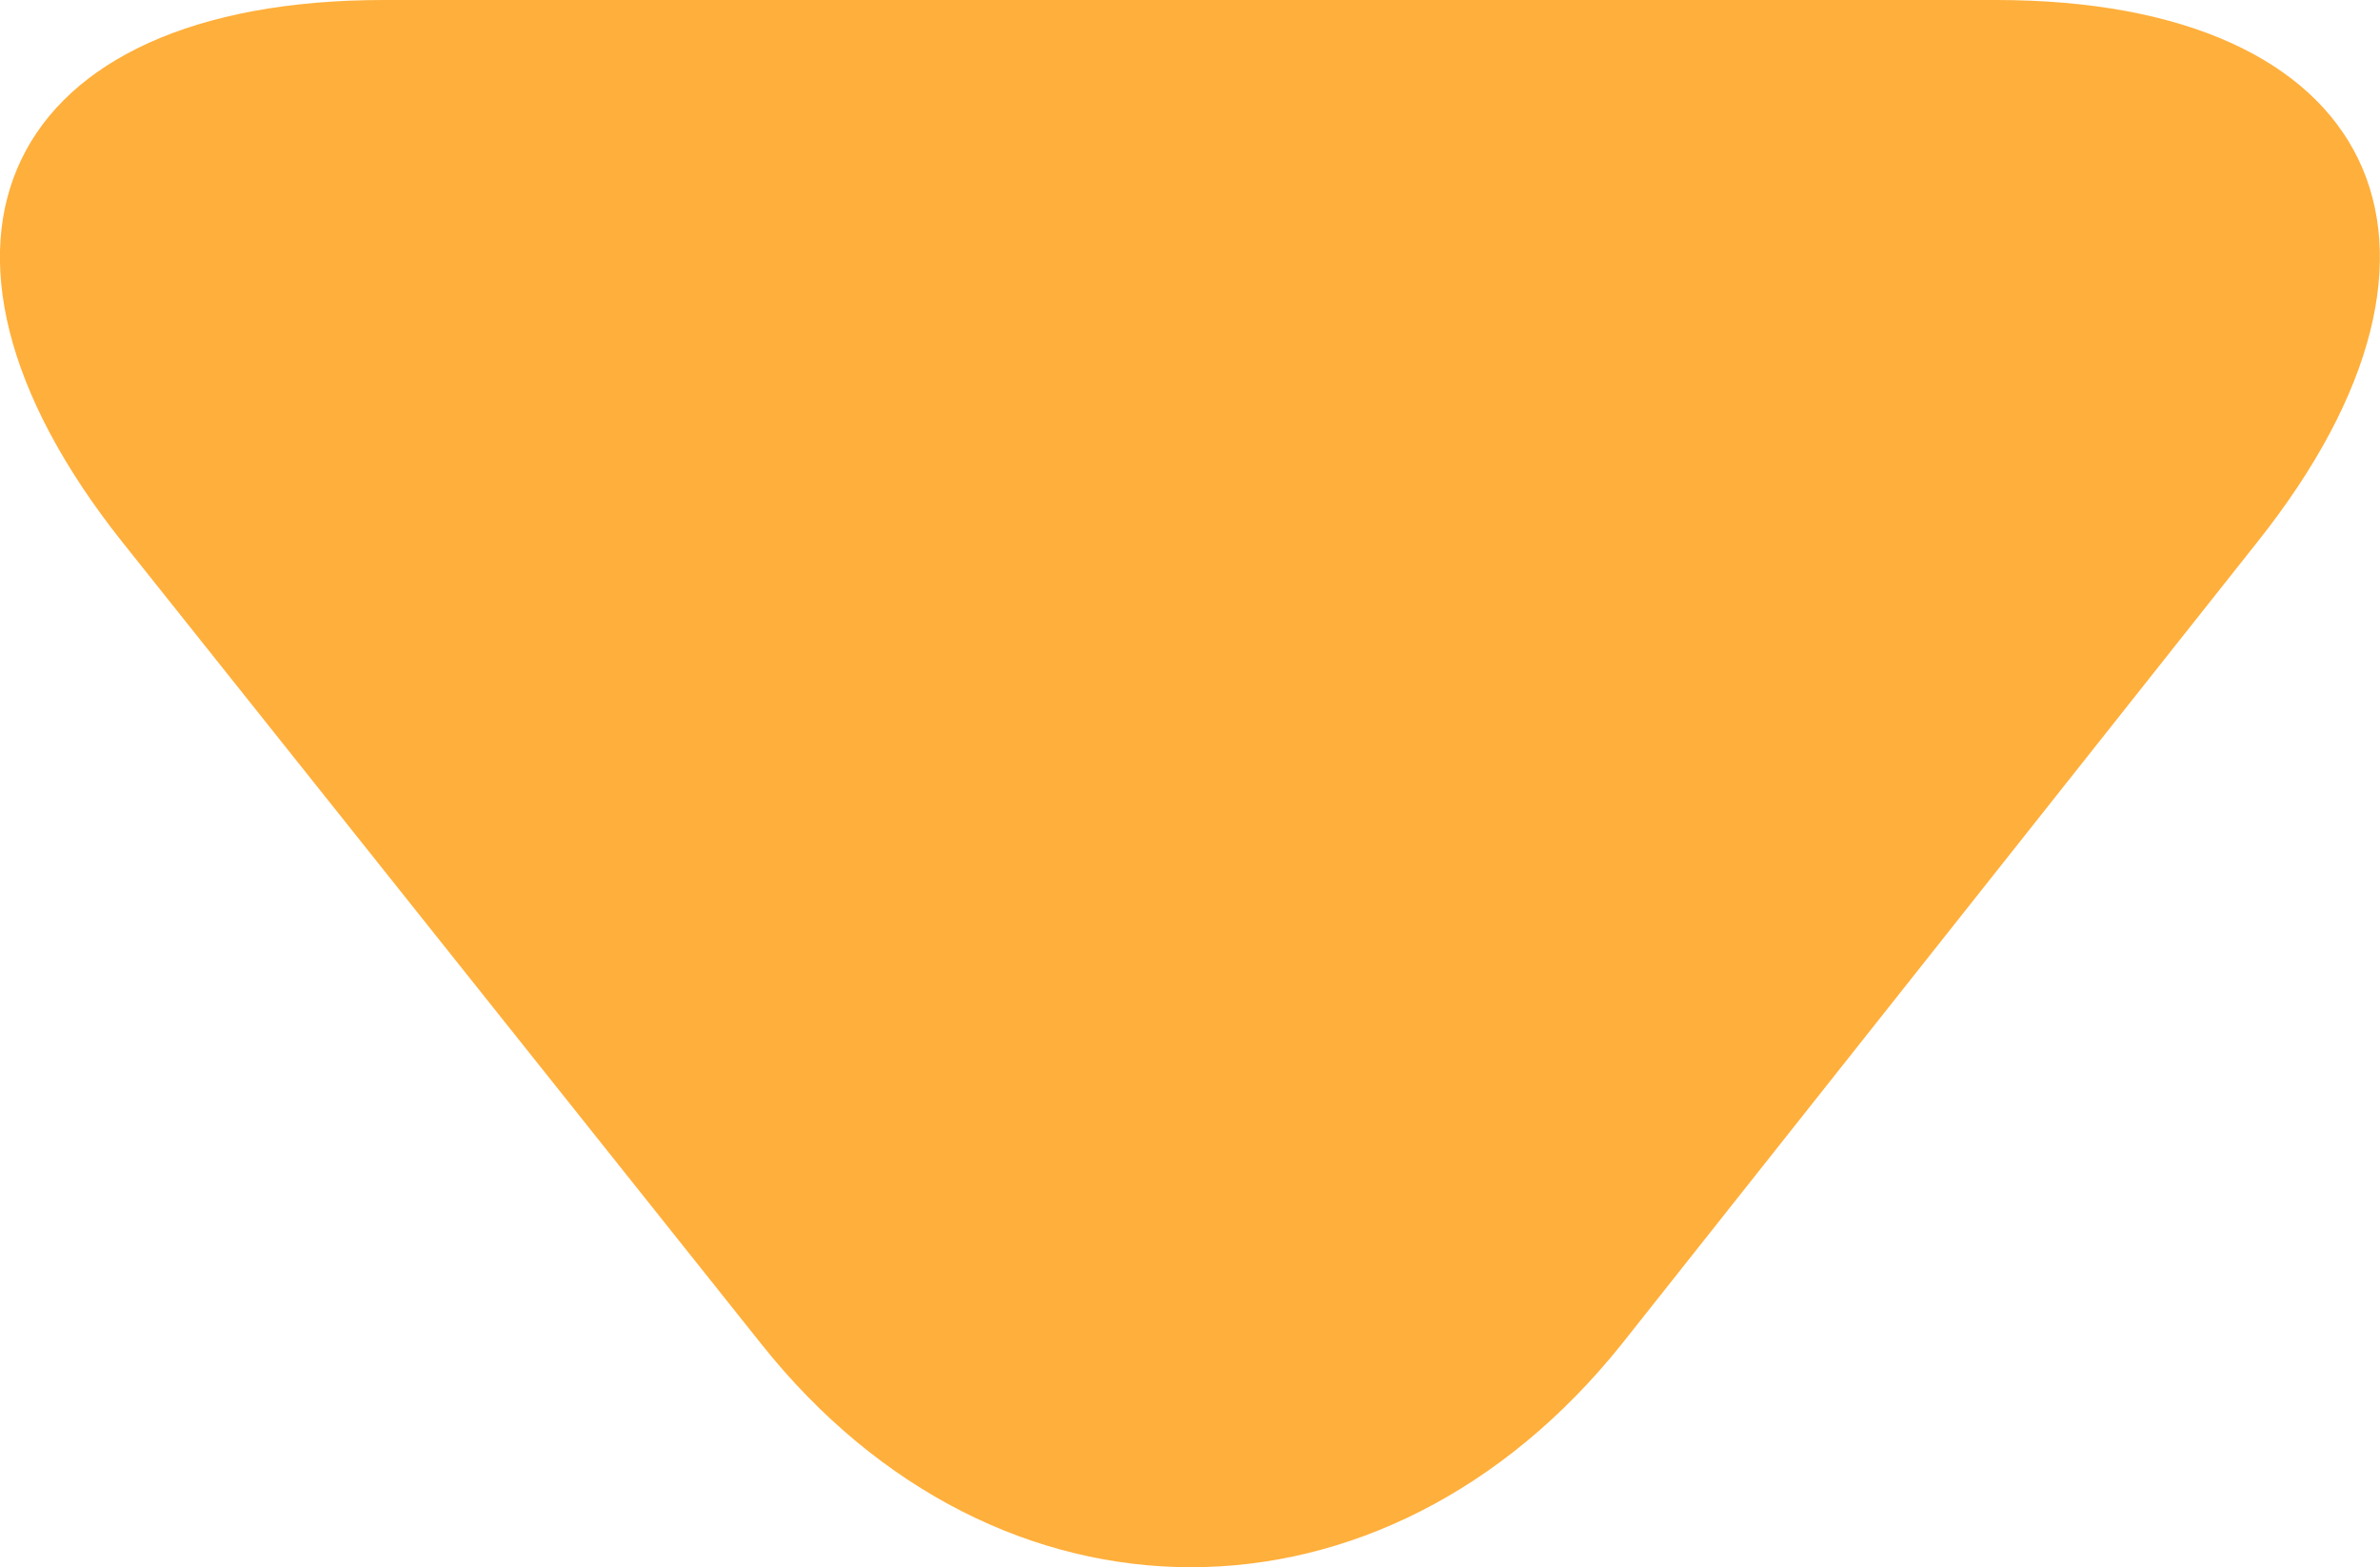 <svg xmlns="http://www.w3.org/2000/svg" viewBox="0 0 68.79 45.3"><defs><style>.cls-1{fill:#ffaf3b;}</style></defs><g id="レイヤー_2" data-name="レイヤー 2"><g id="モバMAIN"><path class="cls-1" d="M22,38.84c6.84,8.61,18,8.61,24.88,0L65.25,15.66C72.1,7.05,68.69,0,57.69,0H11.09C.09,0-3.31,7.05,3.53,15.66Z"/></g></g></svg>